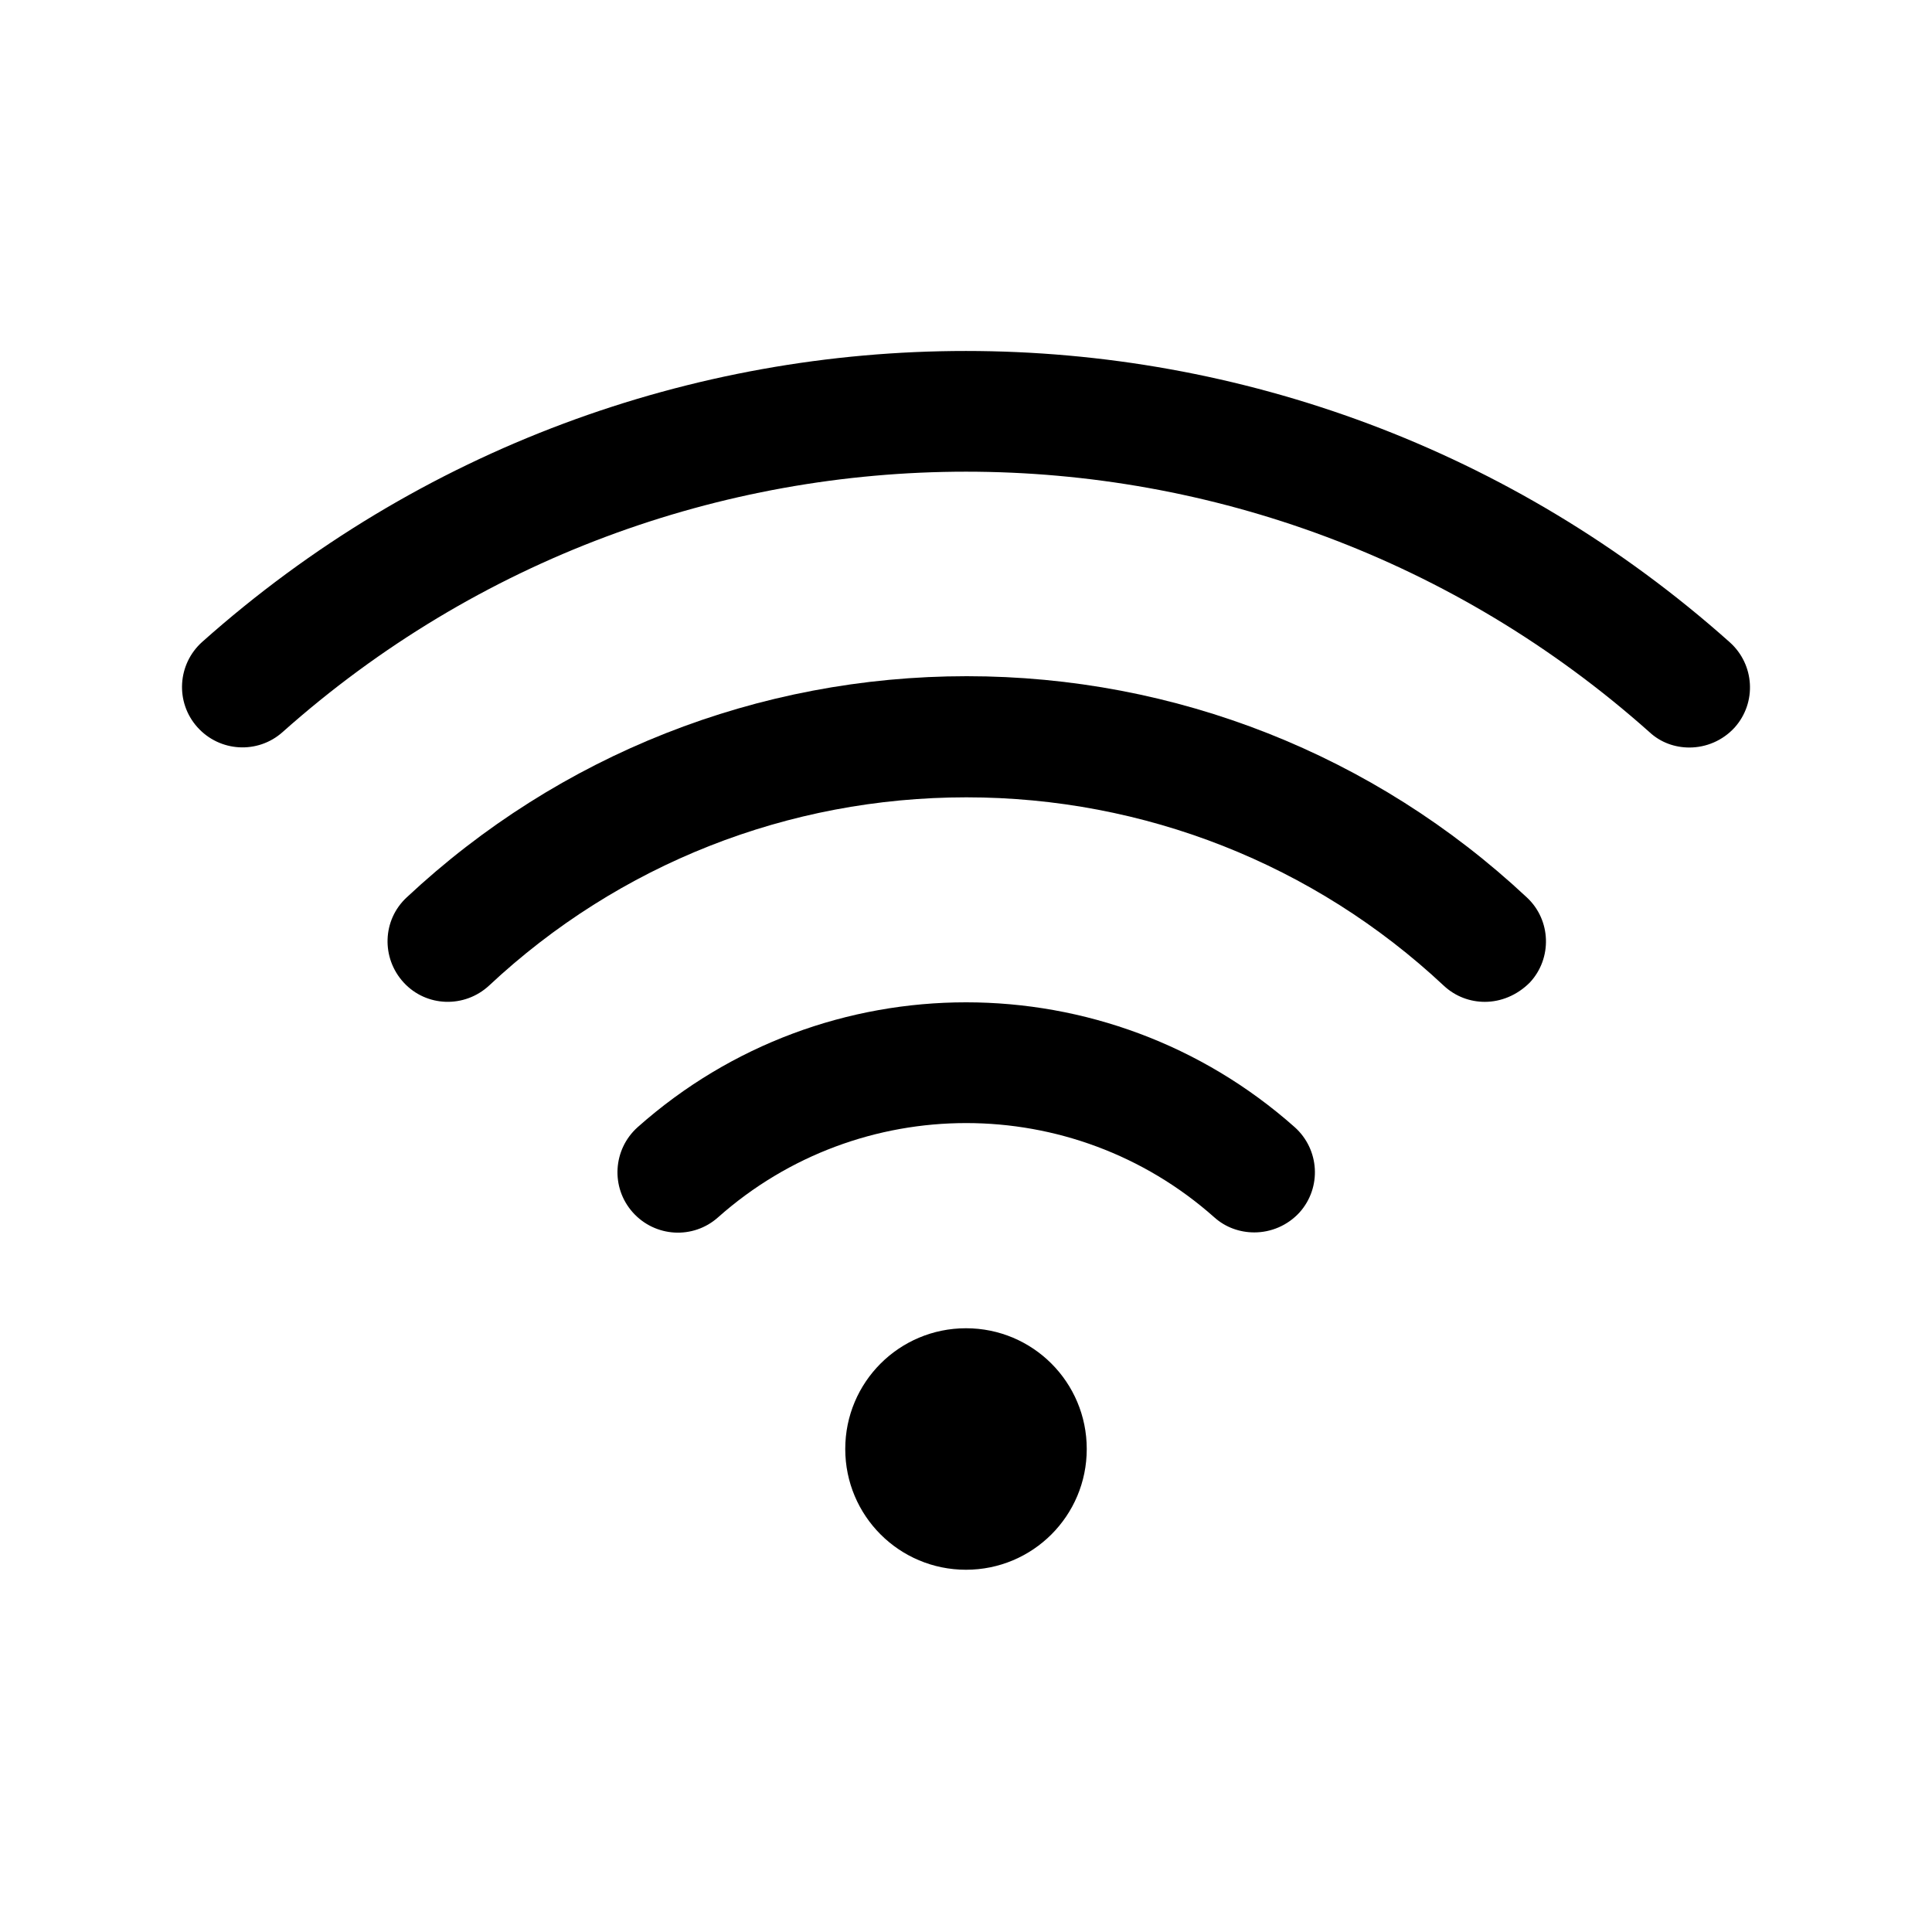 <?xml version="1.0" encoding="utf-8"?>
<!-- Generator: Adobe Illustrator 24.0.0, SVG Export Plug-In . SVG Version: 6.00 Build 0)  -->
<svg version="1.1" id="Layer_1" xmlns="http://www.w3.org/2000/svg" xmlns:xlink="http://www.w3.org/1999/xlink" x="0px" y="0px"
	 viewBox="0 0 512 512" style="enable-background:new 0 0 512 512;" xml:space="preserve">
<title>ionicons-v5-r</title>
<g>
	<path d="M332.4,326.6c-3.8,0-7.6-1.3-10.6-4c-37.5-33.3-94-33.3-131.5,0c-6.6,5.9-16.7,5.3-22.6-1.3c-5.9-6.6-5.3-16.7,1.3-22.6
		c49.6-44.1,124.4-44.1,174.1,0c6.6,5.9,7.2,16,1.3,22.6C341.2,324.8,336.8,326.6,332.4,326.6z"/>
</g>
<g>
	<path d="M393.5,265.5c-3.9,0-7.8-1.4-10.9-4.3c-34.4-32.2-79.4-49.9-126.5-49.9c-47.2,0-92.1,17.7-126.5,49.9
		c-6.5,6-16.6,5.7-22.6-0.8c-6-6.5-5.7-16.6,0.8-22.6c40.4-37.8,93.1-58.6,148.4-58.6c55.3,0,108,20.8,148.4,58.6
		c6.5,6,6.8,16.2,0.8,22.6C402,263.8,397.7,265.5,393.5,265.5z"/>
</g>
<g>
	<path d="M447.7,198.1c-3.8,0-7.6-1.3-10.6-4.1C333.8,102,178.2,102,74.9,194c-6.6,5.9-16.7,5.3-22.6-1.3
		c-5.9-6.6-5.3-16.7,1.3-22.6C169,67.3,343,67.3,458.4,170.2c6.6,5.9,7.2,16,1.3,22.6C456.5,196.3,452.1,198.1,447.7,198.1z"/>
</g>
<g>
	<path d="M256,416c-17.7,0-32-14.3-32-32s14.3-32,32-32s32,14.3,32,32S273.7,416,256,416z"/>
</g>
</svg>
